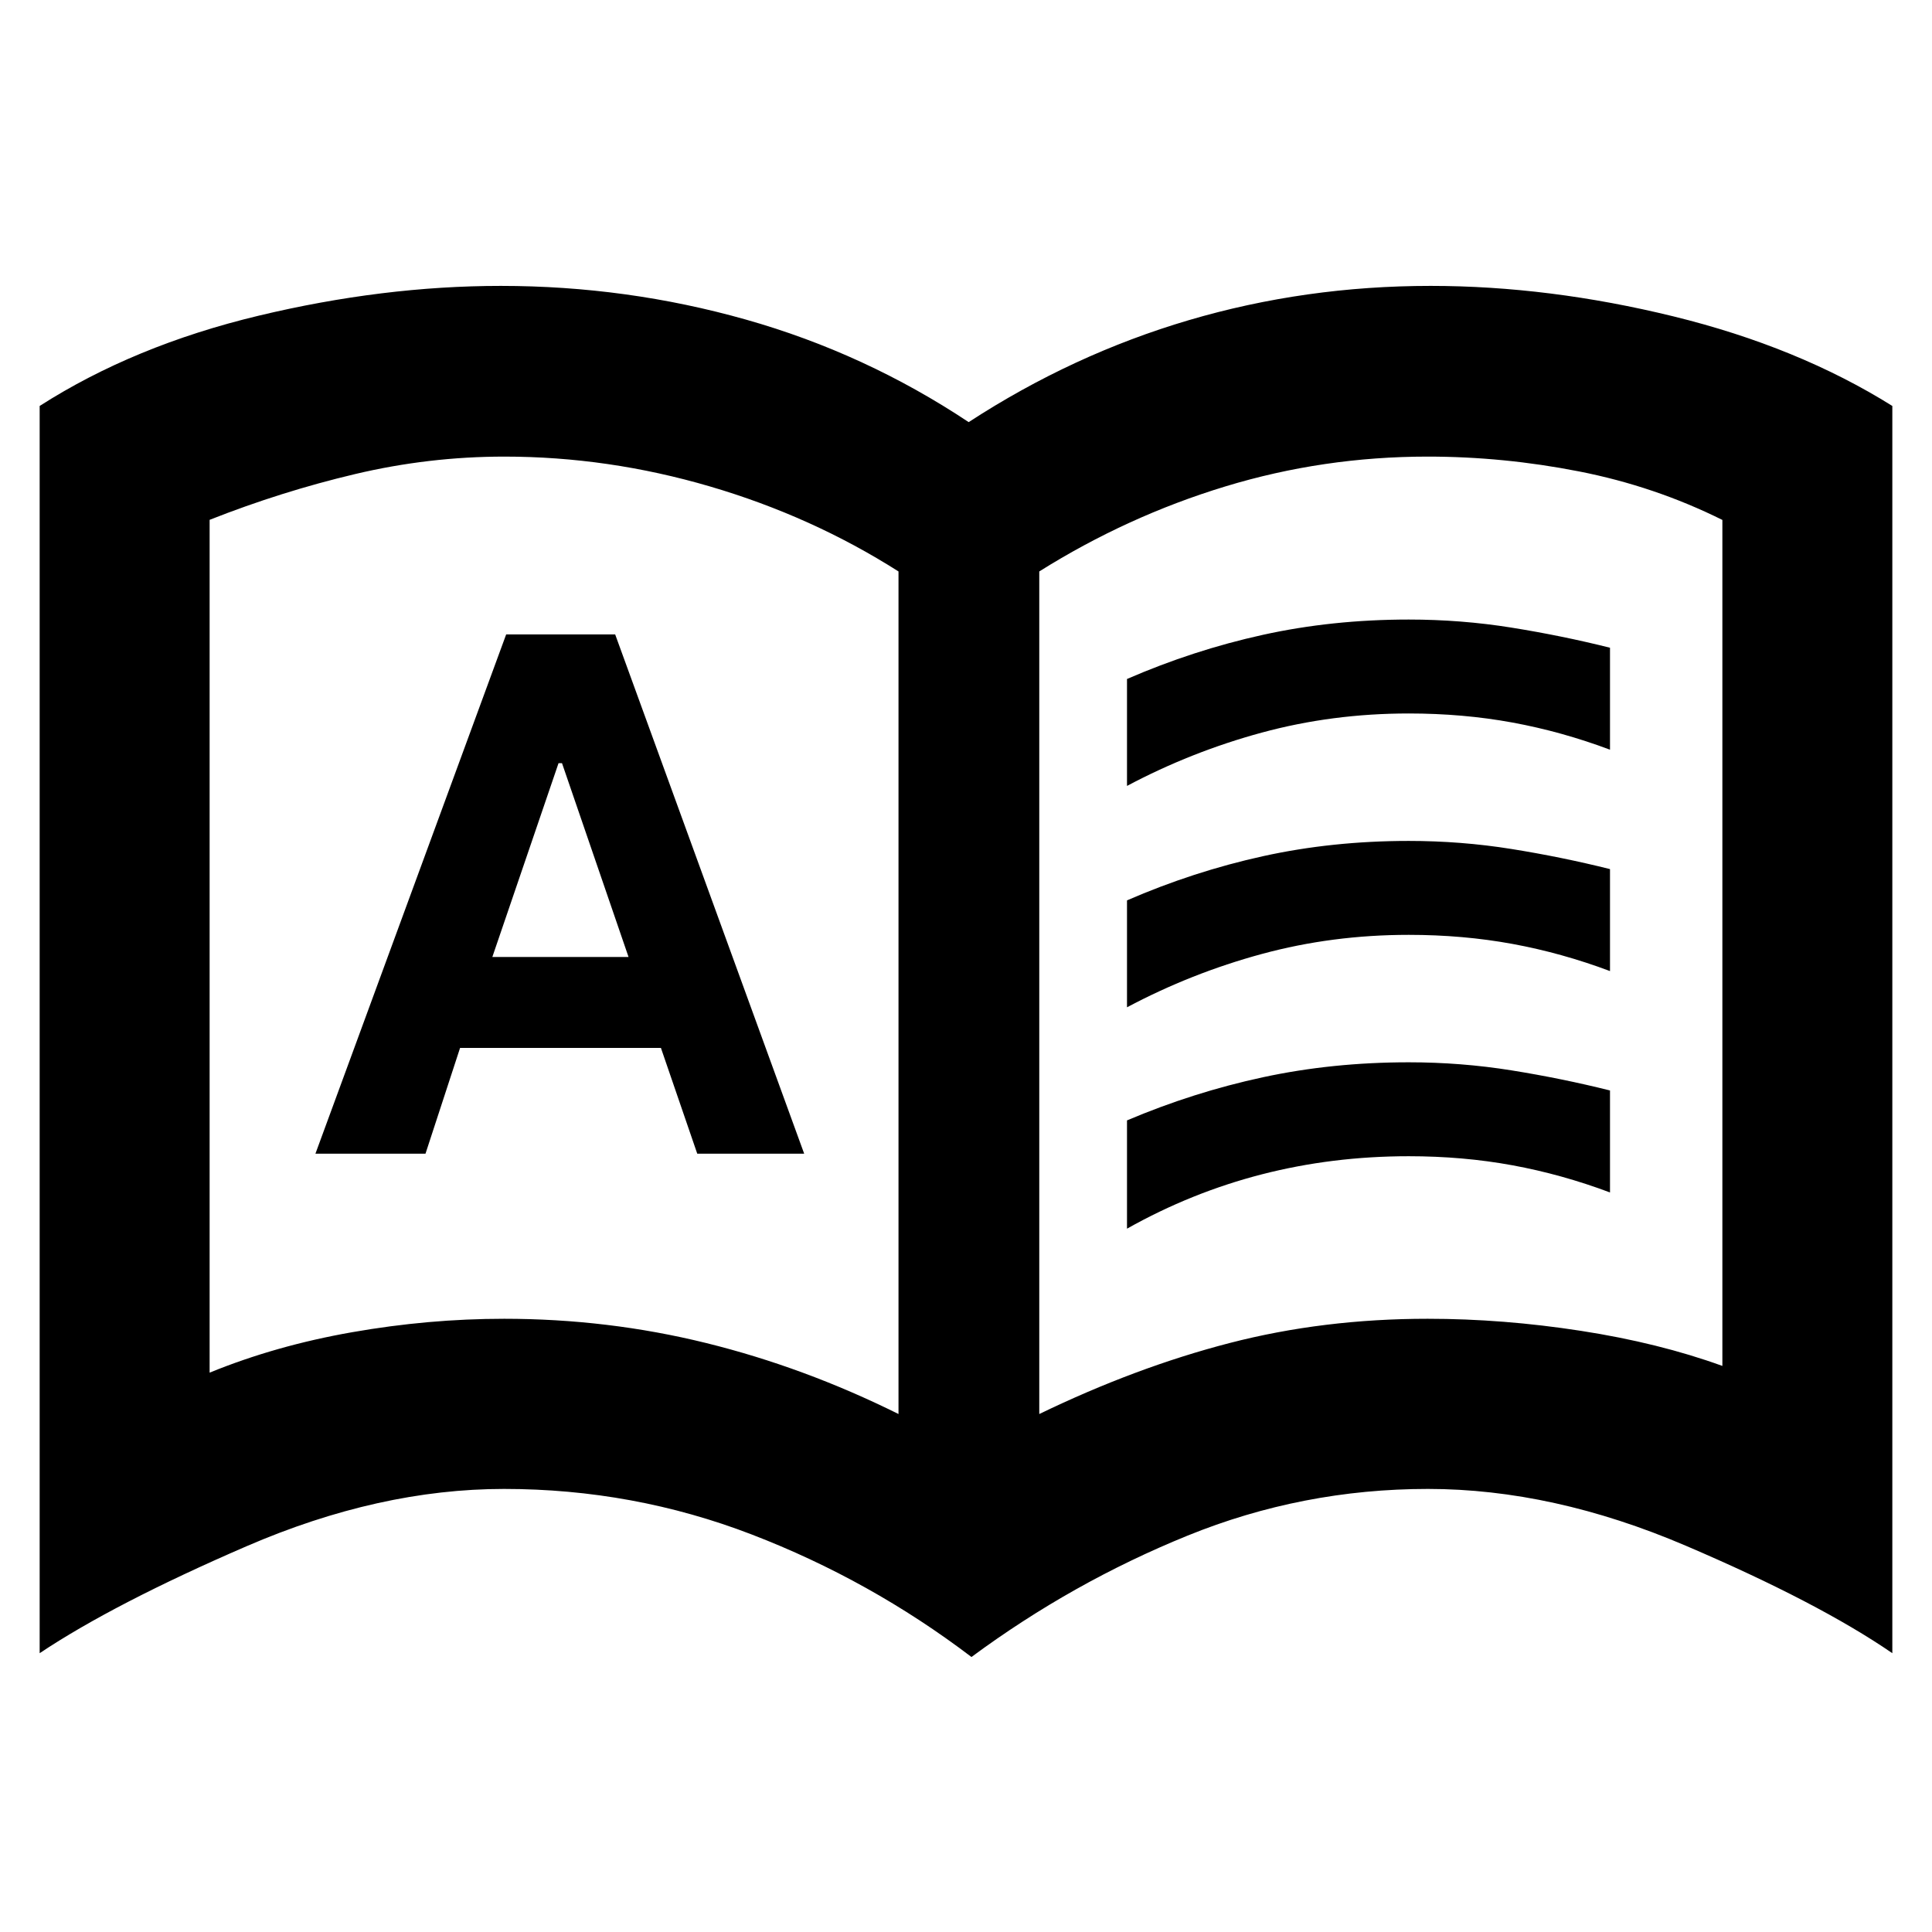 <svg xmlns="http://www.w3.org/2000/svg" height="40" viewBox="0 -960 960 960" width="40"><path d="M156.74-386.75h54.69l17.18-52.55h99.8l18.05 52.55h53.13l-93.91-258h-54.17l-94.77 258Zm87.9-97.73 32.89-96.3h1.73l33.06 96.3h-67.68Zm5.82 179.77q51.58 0 100.41 12.05t95.59 35.28v-418.67q-43.1-27.4-93.66-42.23-50.56-14.84-102.22-14.84-37.45 0-74.1 8.67-36.65 8.67-72.32 22.75v423.76q32.87-13.44 70.84-20.1 37.98-6.67 75.46-6.67Zm265.95 47.33q48.01-23.23 94.58-35.28 46.56-12.05 98.41-12.05 37.47 0 76.19 6 38.71 6 70.25 17.43v-420.37q-33.67-16.74-71.2-24.1-37.53-7.37-75.24-7.37-51.85 0-100.59 14.84-48.74 14.83-92.4 42.23v418.67Zm-33.69 120.73q-50.34-38.24-109.18-60.87-58.84-22.64-123.08-22.64-62.09 0-127.99 28.49-65.9 28.5-102.76 53.13v-619.74q46.85-30 108.71-44.83 61.86-14.83 120.44-14.83 62.59 0 121.79 16.74 59.21 16.74 110.68 50.95Q533-783.9 590.75-800.92q57.76-17.02 120.11-17.02 58.86 0 120.72 15.16 61.86 15.17 108.71 44.5v619.74q-36.86-25.3-102.77-53.46-65.92-28.16-127.98-28.16-62.36 0-119.56 23.25-57.19 23.25-107.26 60.26ZM275.59-495.58ZM560-569.48v-53.13q33-14.34 67.5-21.94 34.5-7.6 72.5-7.6 26 0 51 4t49 10v50.67q-24-9-48.5-13.5t-51.5-4.5q-38 0-73 9.5t-67 26.5Zm0 220v-53.8q33-14 67.5-21.43 34.5-7.44 72.5-7.44 26 0 51 4t49 10v50.67q-24-9-48.5-13.5t-51.5-4.5q-38 0-73 9t-67 27Zm0-110v-53.13q33-14.34 67.5-21.94 34.5-7.6 72.5-7.6 26 0 51 4t49 10v50.67q-24-9-48.5-13.5t-51.5-4.5q-38 0-73 9.5t-67 26.5Z"/></svg>